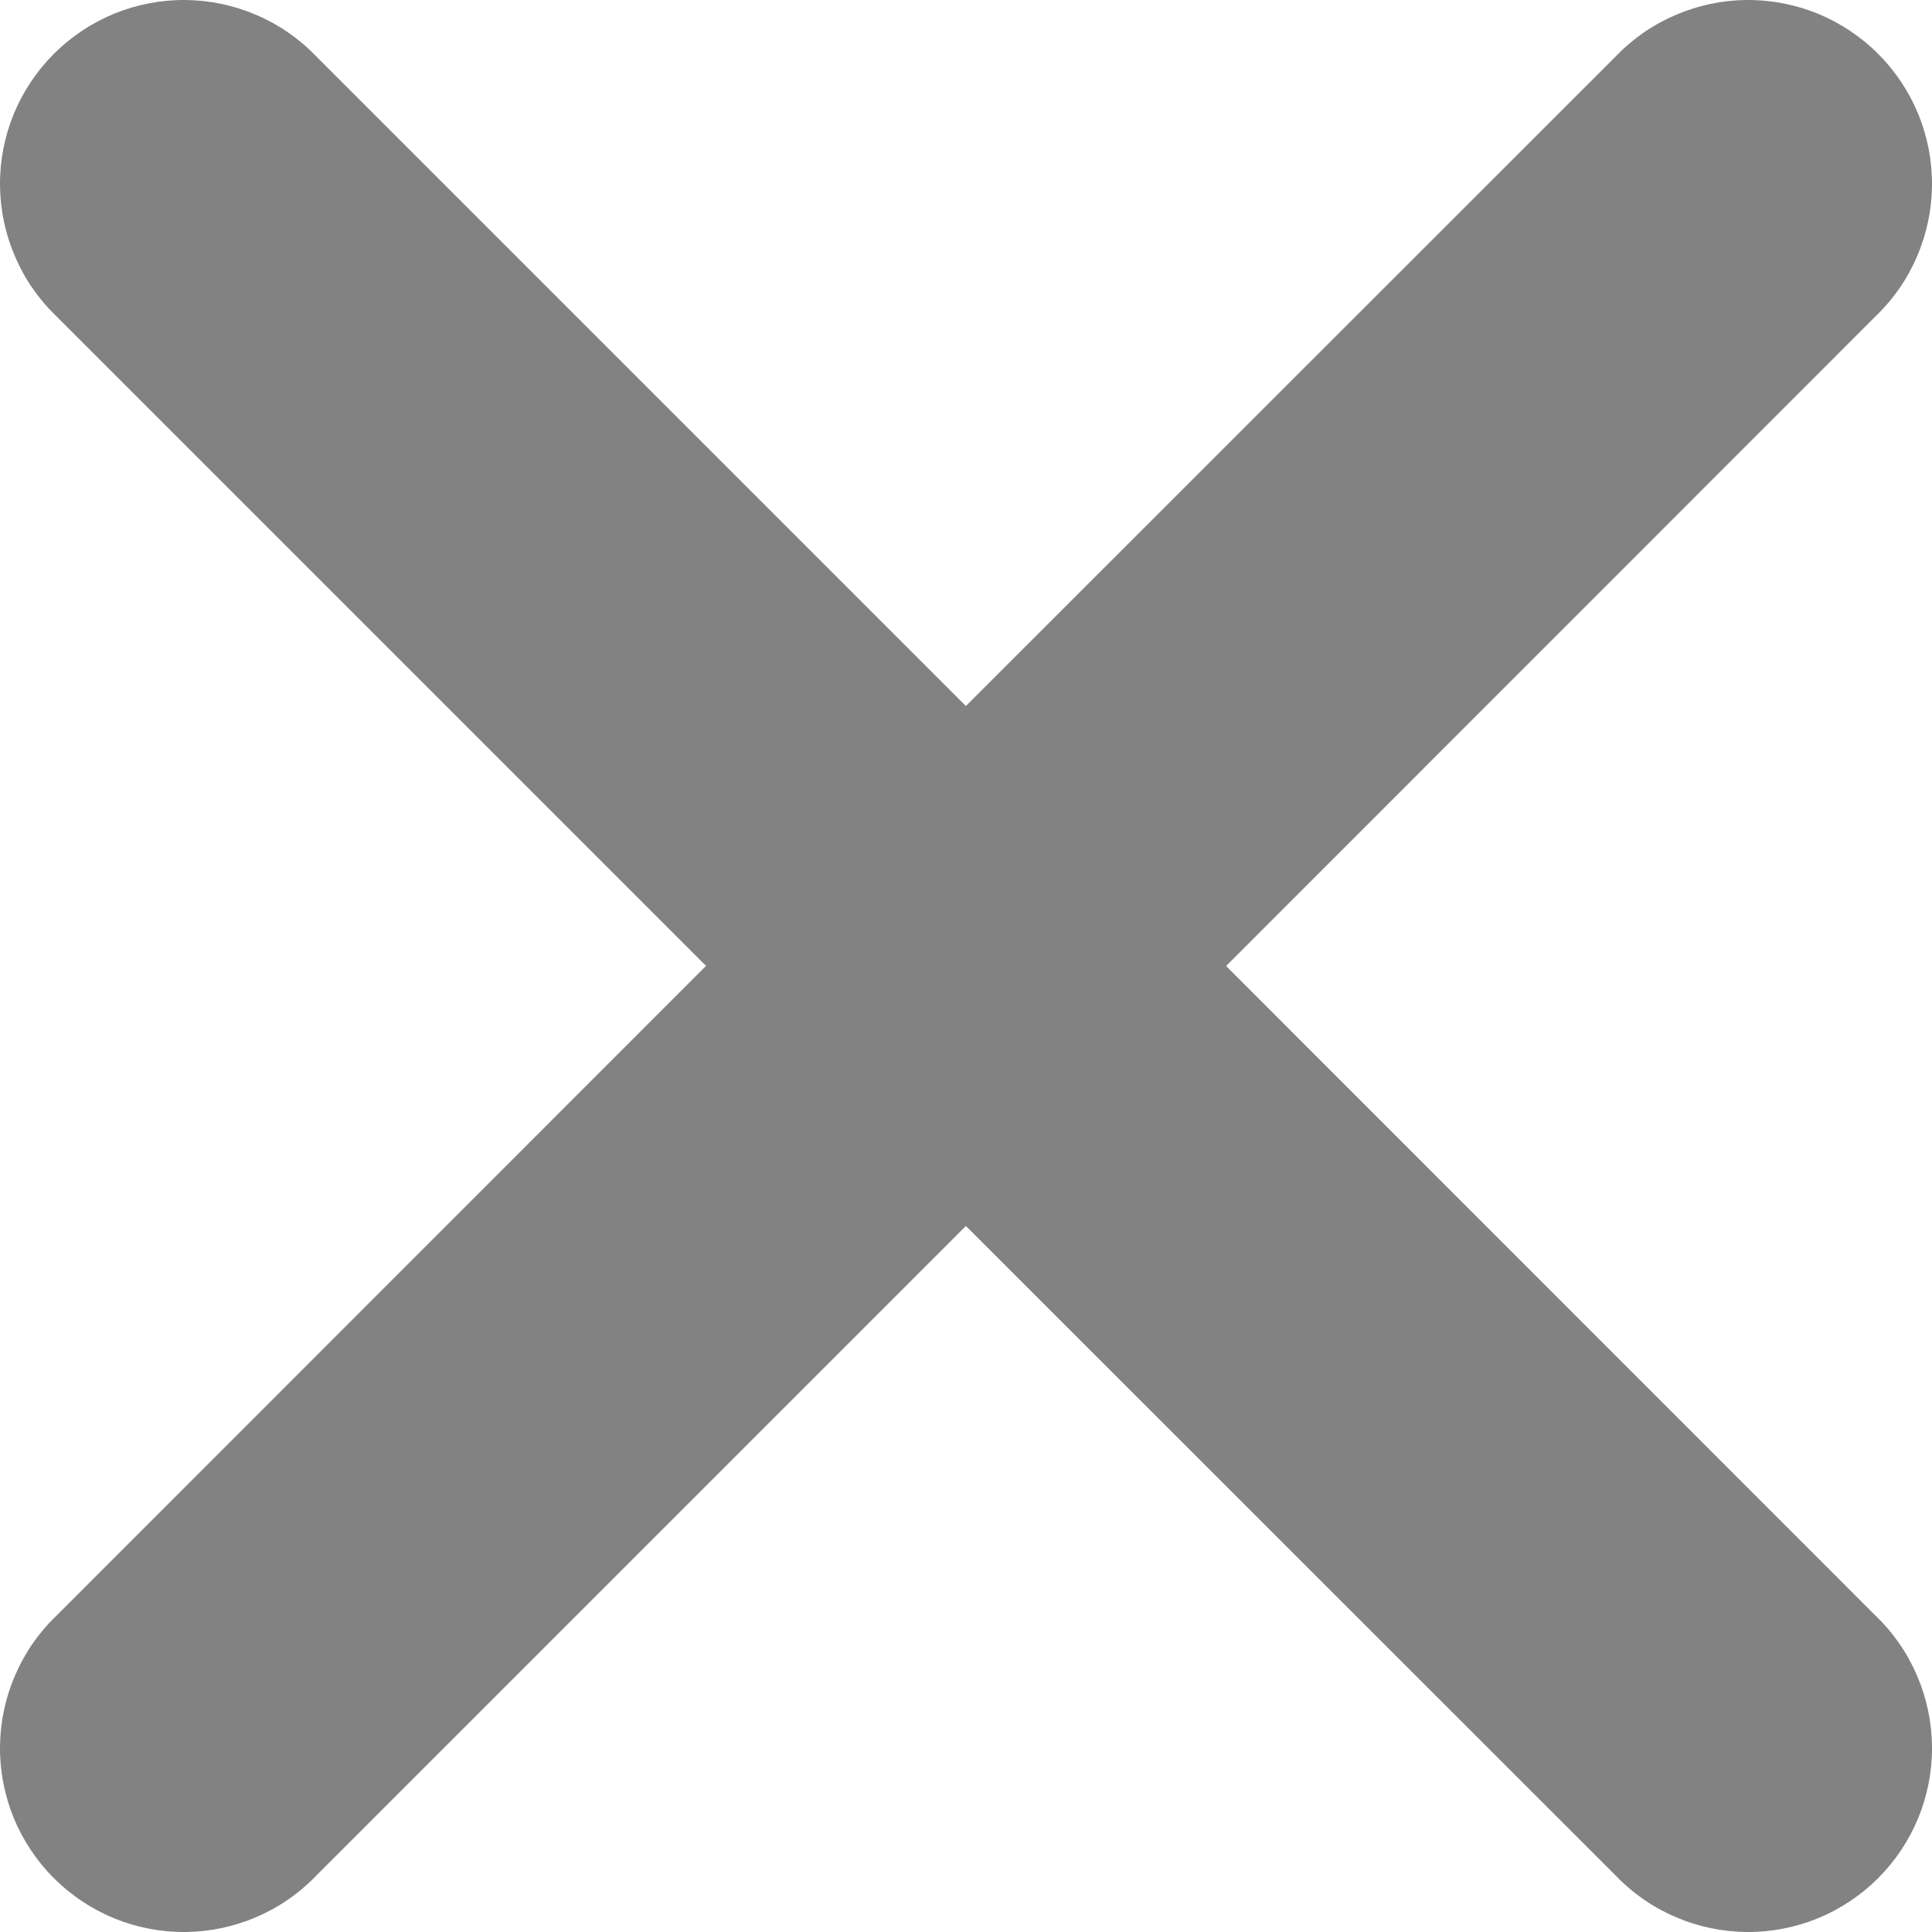 <svg width="16" height="16" viewBox="0 0 16 16" fill="none" xmlns="http://www.w3.org/2000/svg">
<path d="M10.153 8.001L15.535 2.617C15.681 2.477 15.797 2.309 15.876 2.123C15.956 1.938 15.998 1.738 16 1.536C16.002 1.333 15.963 1.133 15.887 0.946C15.81 0.759 15.697 0.589 15.554 0.446C15.411 0.303 15.241 0.19 15.054 0.113C14.867 0.037 14.666 -0.002 14.464 5.74816e-05C14.262 0.002 14.062 0.044 13.877 0.124C13.691 0.203 13.523 0.319 13.383 0.465L7.999 5.847L2.617 0.465C2.477 0.319 2.309 0.203 2.123 0.124C1.938 0.044 1.738 0.002 1.536 5.74816e-05C1.333 -0.002 1.133 0.037 0.946 0.113C0.759 0.19 0.589 0.303 0.446 0.446C0.303 0.589 0.19 0.759 0.113 0.946C0.037 1.133 -0.002 1.333 5.74816e-05 1.536C0.002 1.738 0.044 1.938 0.124 2.123C0.203 2.309 0.319 2.477 0.465 2.617L5.847 7.999L0.465 13.383C0.319 13.523 0.203 13.691 0.124 13.877C0.044 14.062 0.002 14.262 5.74816e-05 14.464C-0.002 14.666 0.037 14.867 0.113 15.054C0.19 15.241 0.303 15.411 0.446 15.554C0.589 15.697 0.759 15.81 0.946 15.887C1.133 15.963 1.333 16.002 1.536 16C1.738 15.998 1.938 15.956 2.123 15.876C2.309 15.797 2.477 15.681 2.617 15.535L7.999 10.153L13.383 15.535C13.523 15.681 13.691 15.797 13.877 15.876C14.062 15.956 14.262 15.998 14.464 16C14.666 16.002 14.867 15.963 15.054 15.887C15.241 15.81 15.411 15.697 15.554 15.554C15.697 15.411 15.81 15.241 15.887 15.054C15.963 14.867 16.002 14.666 16 14.464C15.998 14.262 15.956 14.062 15.876 13.877C15.797 13.691 15.681 13.523 15.535 13.383L10.153 7.999V8.001Z" fill="#828282"/>
</svg>
